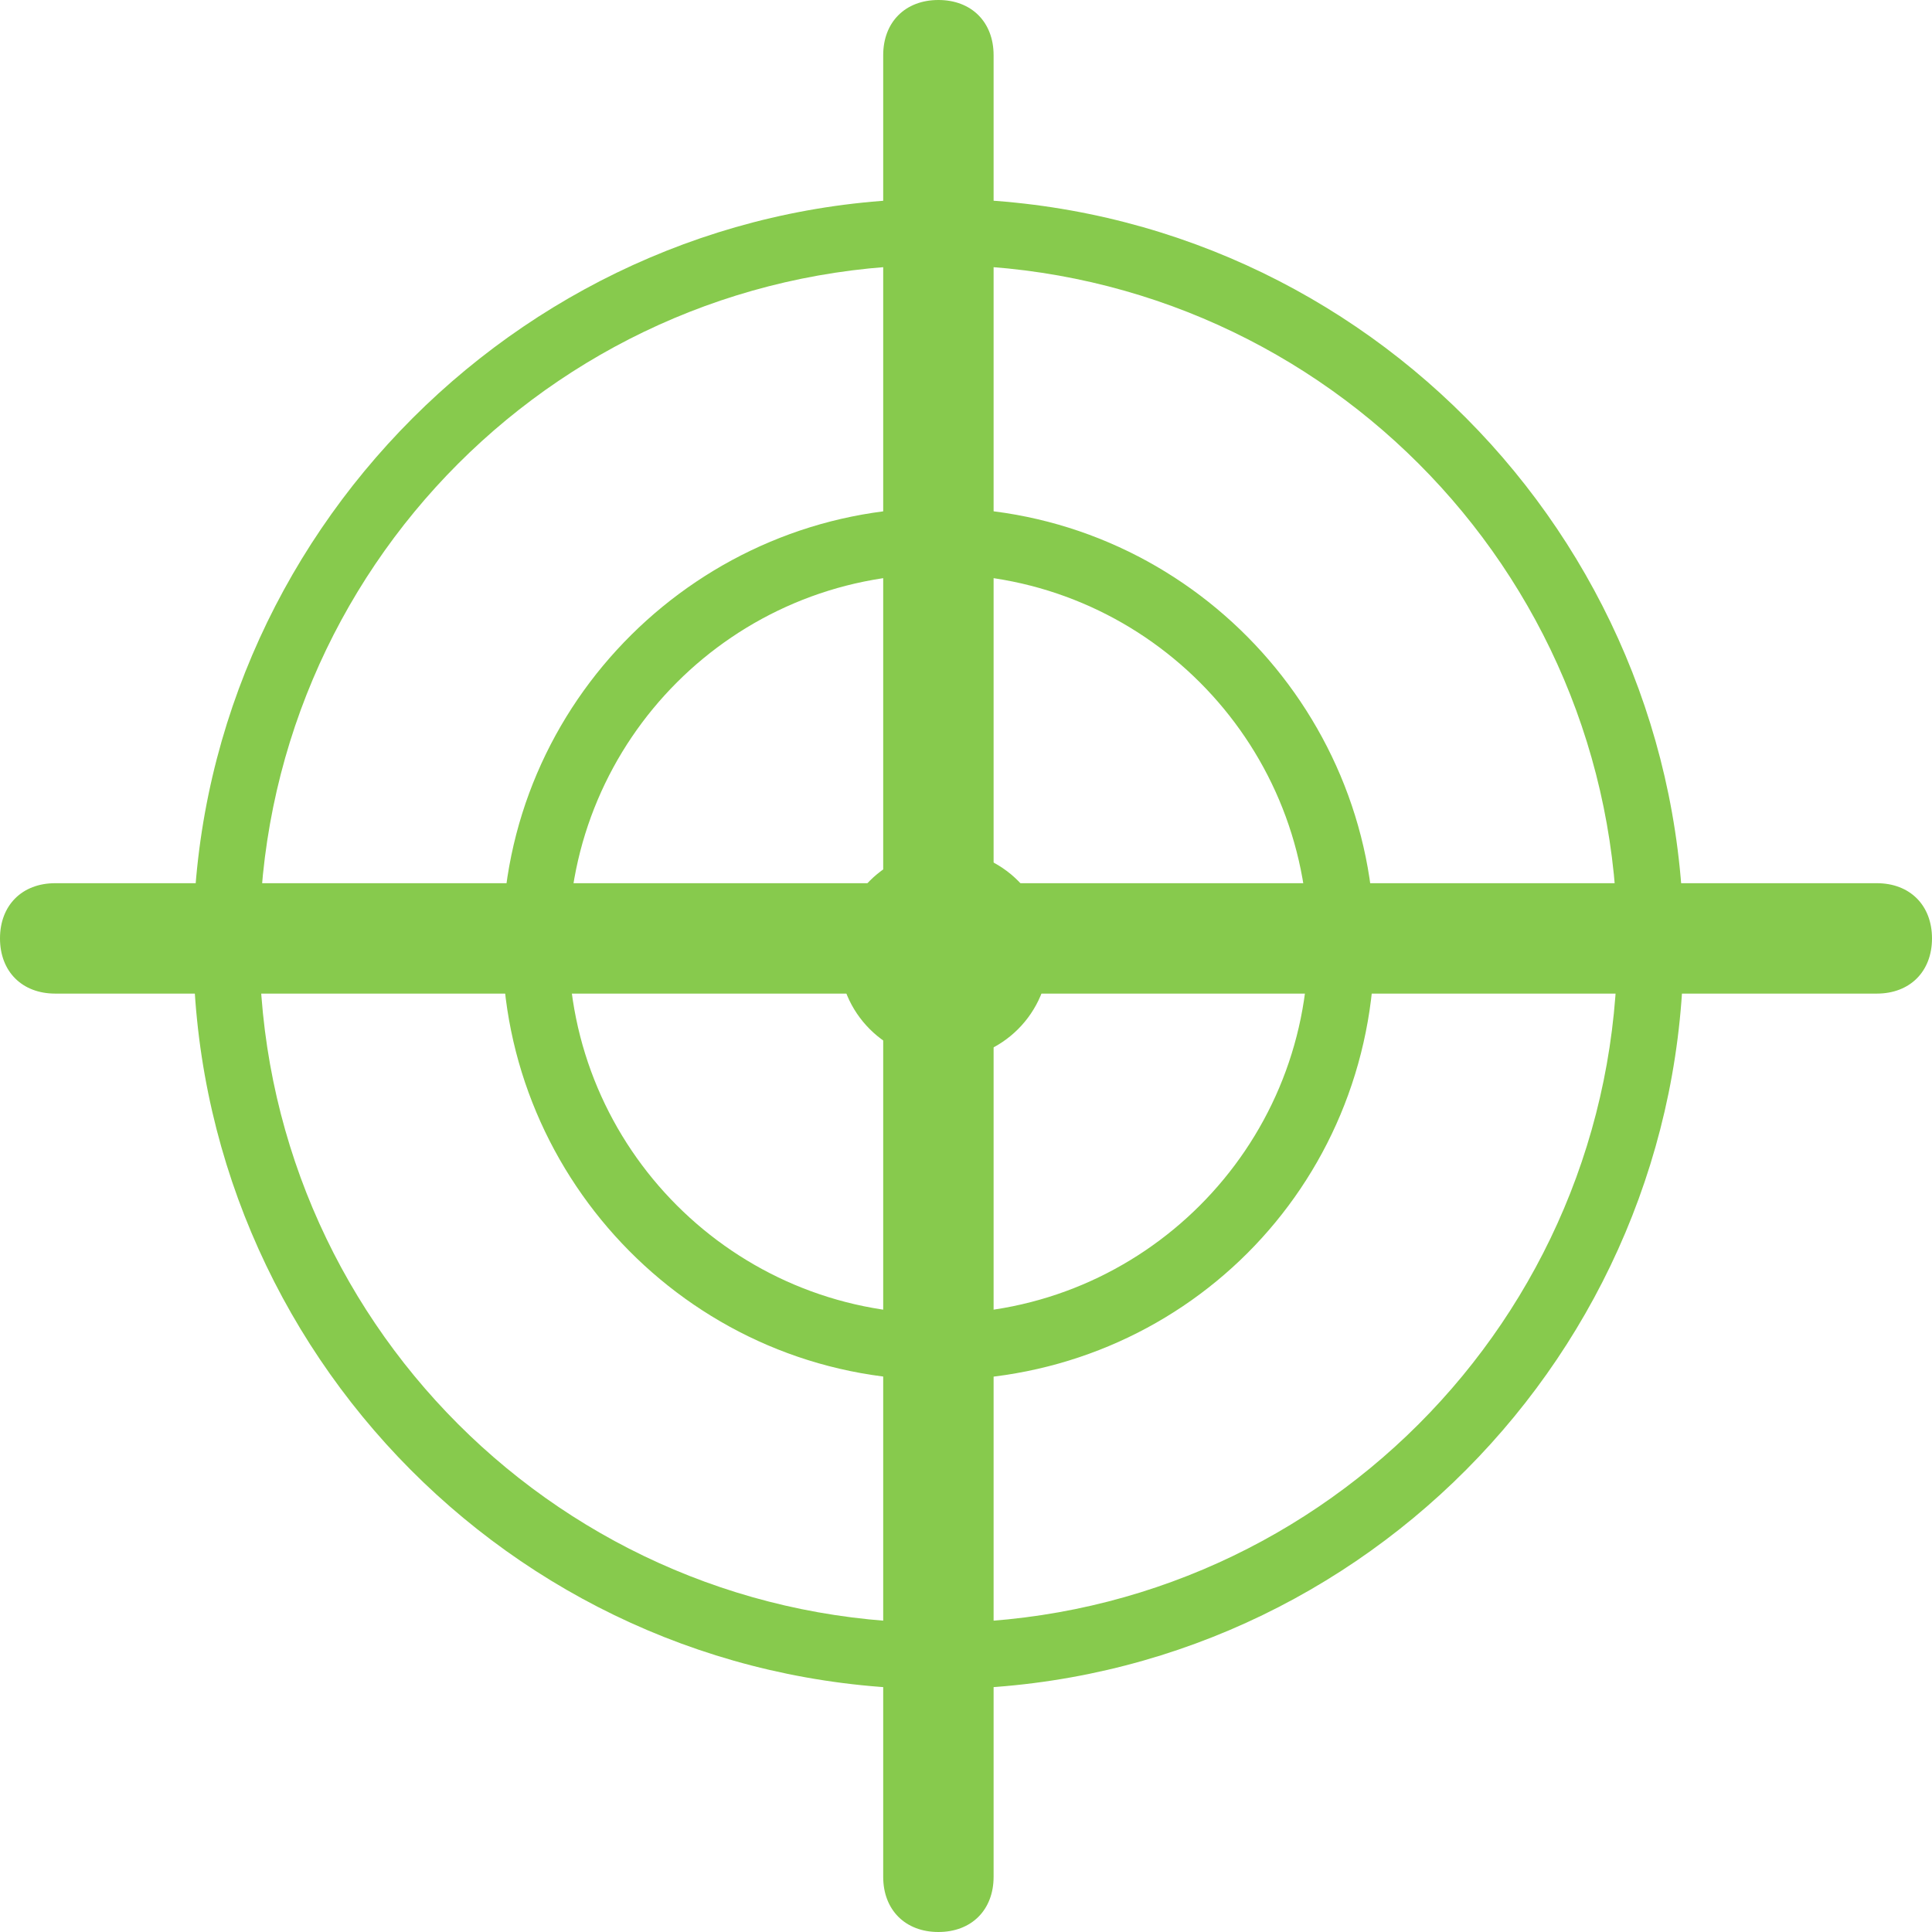 <svg class="on-boarding-target-svg"
     version="1.1"
     id="Layer_1"
     xmlns="http://www.w3.org/2000/svg"
     xmlns:xlink="http://www.w3.org/1999/xlink"
     x="0px"
     y="0px"
	 viewBox="-378 104 35 35"
     style="enable-background:new -378 104 35 35;"
     xml:space="preserve">
<style type="text/css">
	.on-boarding-target-svg .st0 {
        fill: #87CA4D;
    }
</style>
<g>
	<path class="st0" d="M-361,134.6c-7.5,0-13.5-6.1-13.5-13.5s6.1-13.5,13.5-13.5c7.5,0,13.5,6.1,13.5,13.5S-353.5,134.6-361,134.6z
		 M-361,108.8c-6.8,0-12.3,5.5-12.3,12.3c0,6.8,5.5,12.3,12.3,12.3s12.3-5.5,12.3-12.3C-348.7,114.3-354.2,108.8-361,108.8z"/>
	<path class="st0" d="M-361,129c-4.4,0-7.9-3.6-7.9-7.9c0-4.4,3.6-7.9,7.9-7.9c4.4,0,7.9,3.6,7.9,7.9
		C-353.1,125.5-356.6,129-361,129z M-361,114.4c-3.7,0-6.7,3-6.7,6.7c0,3.7,3,6.7,6.7,6.7s6.7-3,6.7-6.7
		C-354.3,117.4-357.3,114.4-361,114.4z"/>
	<path class="st0" d="M-361,139c-0.6,0-1-0.4-1-1v-33c0-0.6,0.4-1,1-1s1,0.4,1,1v33C-360,138.6-360.4,139-361,139z"/>
	<path class="st0" d="M-344,122h-33c-0.6,0-1-0.4-1-1s0.4-1,1-1h33c0.6,0,1,0.4,1,1S-343.4,122-344,122z"/>
	<circle class="st0" cx="-360.9" cy="121.3" r="1.9"/>
</g>
</svg>

